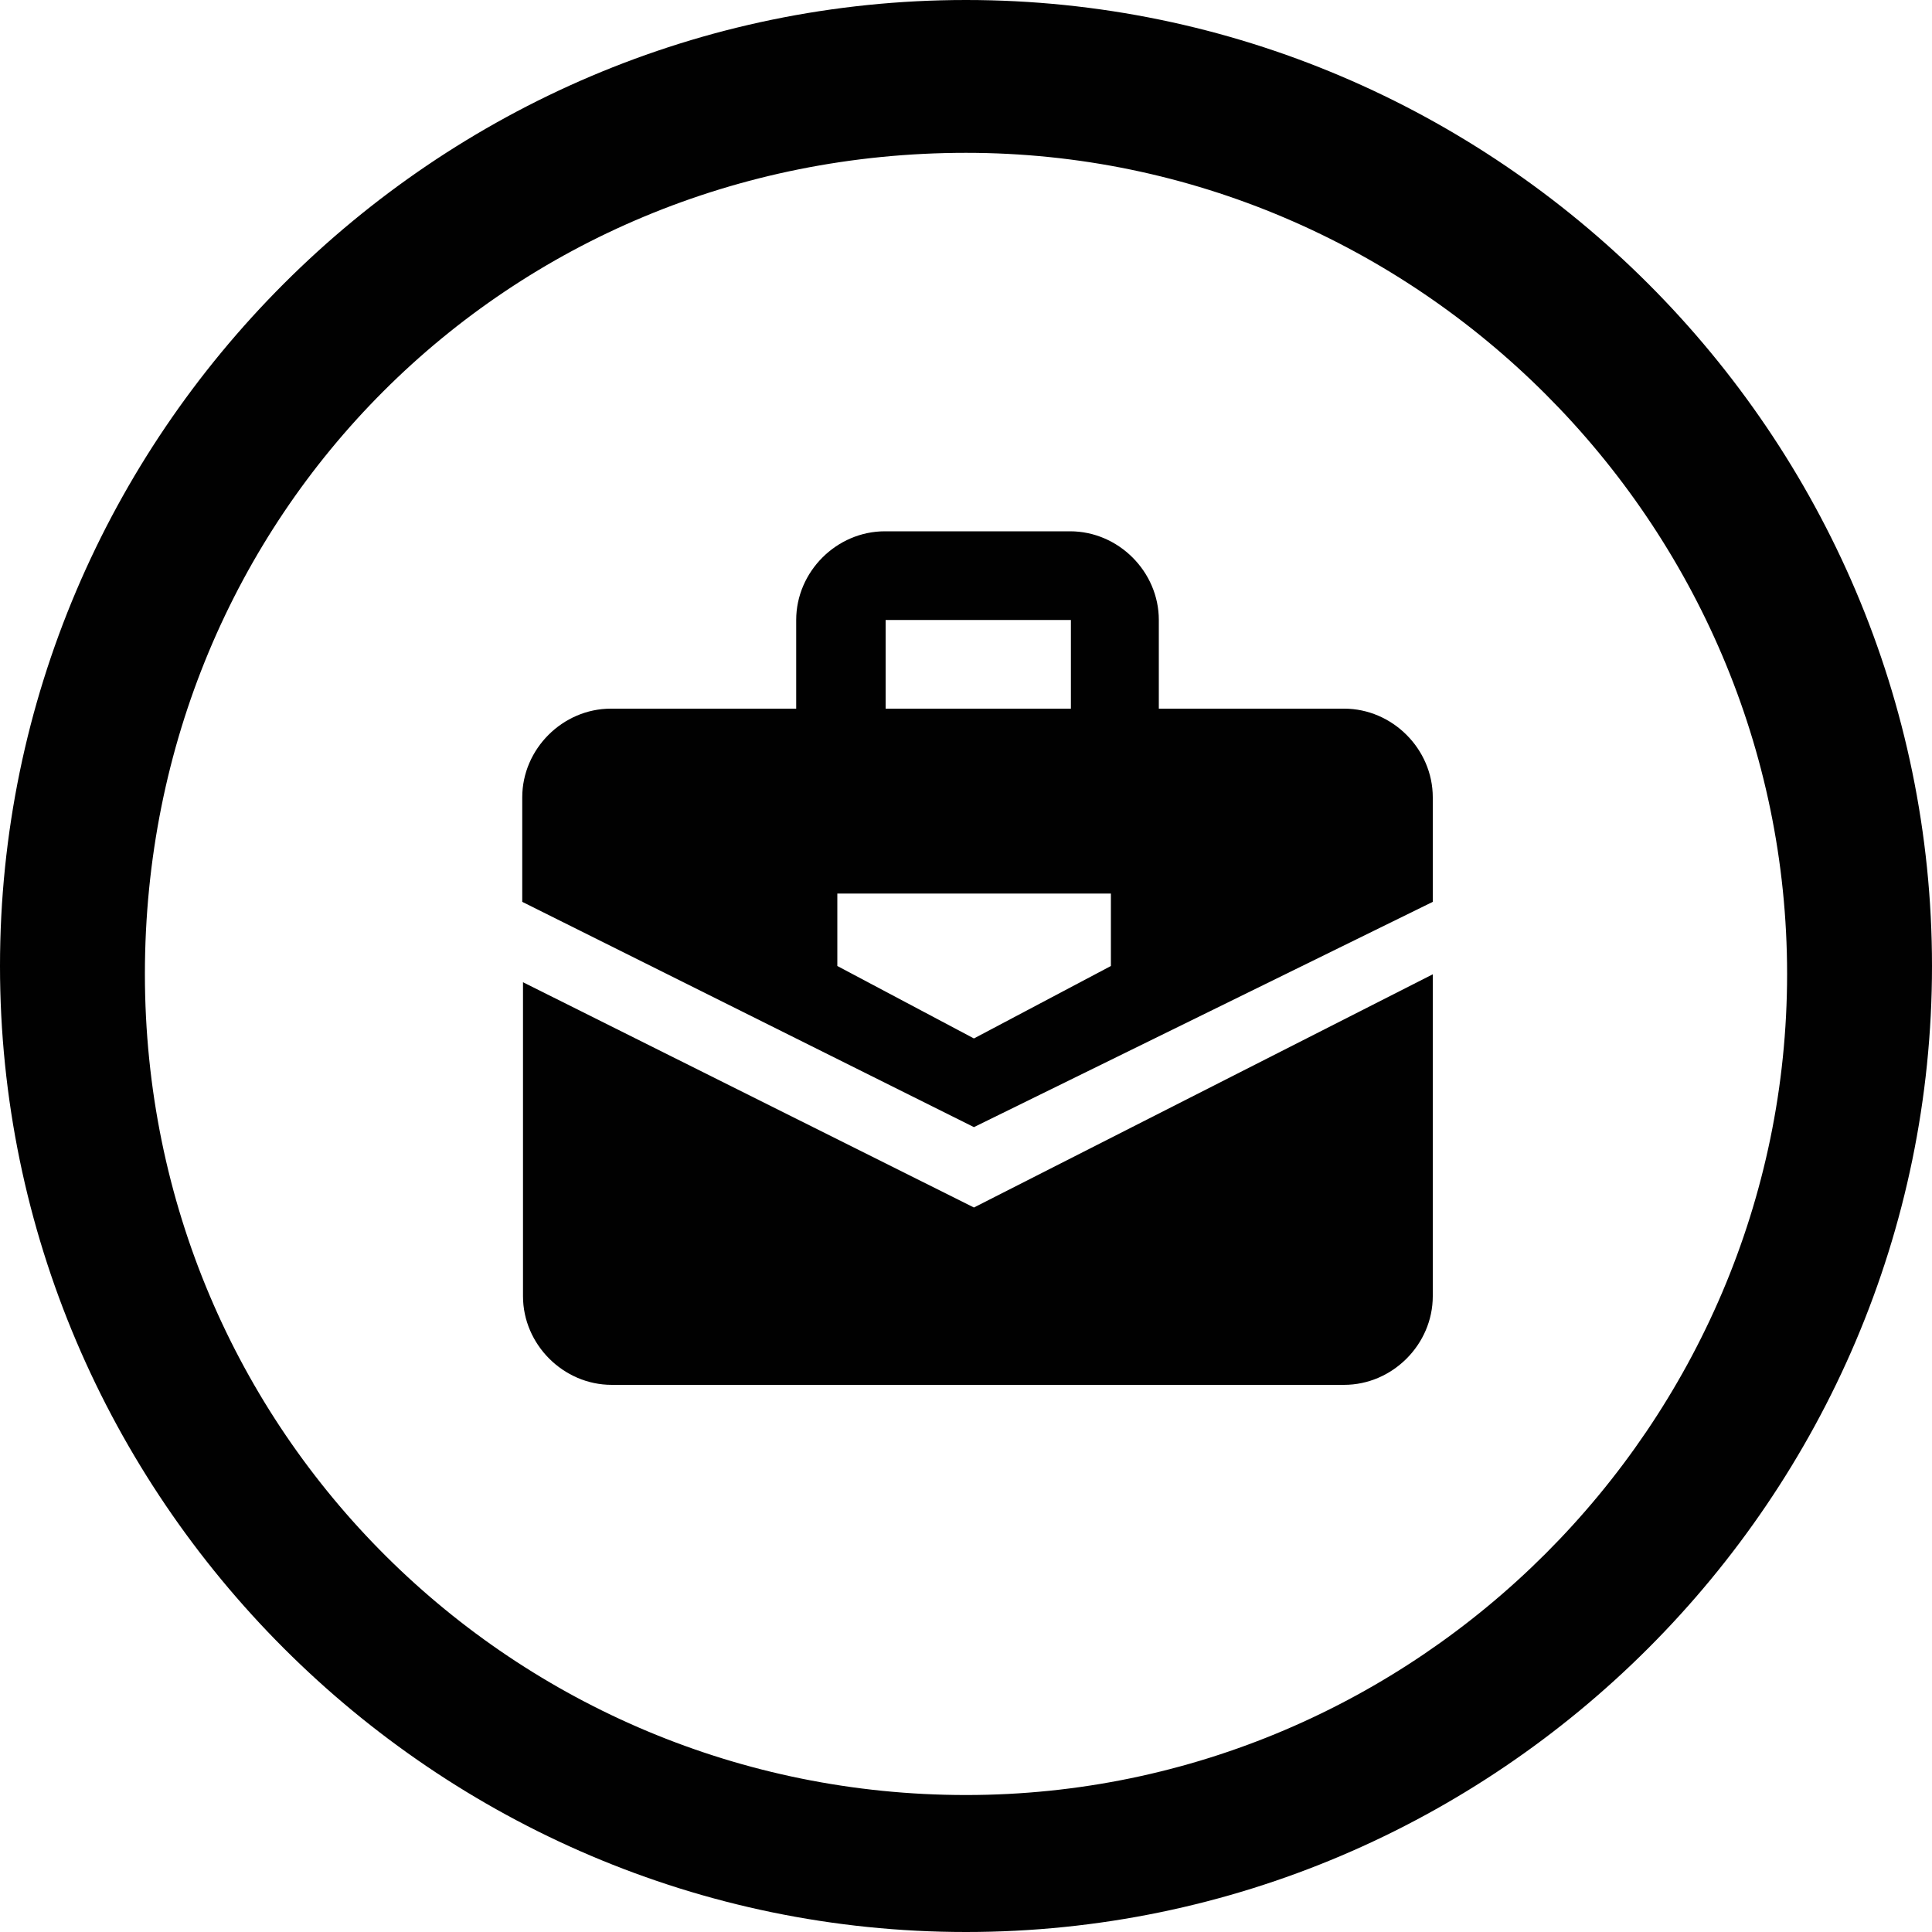 <svg xmlns="http://www.w3.org/2000/svg" viewBox="0 0 512 512" enable-background="new 0 0 512 512"><path fill="#010101" d="M256 512c-140.8 0-256-115.2-256-256s115.2-256 256-256 256 115.2 256 256-115.2 256-256 256zm0-471.5c-121.6 0-217.6 96-217.6 217.6s98.1 217.6 217.6 217.6 217.6-98.1 217.6-217.6-98.1-217.6-217.6-217.6z"/><g fill="#010101"><path d="M258.1 320l-119.5-59.7v83.2c0 12.8 10.7 23.5 23.5 23.5h194.1c12.8 0 23.5-10.7 23.5-23.5v-85.3l-121.6 61.8zM258.1 298.7l121.6-59.7v-27.7c0-12.8-10.7-23.5-23.5-23.5h-49.1v-23.5c0-12.8-10.7-23.5-23.5-23.5h-49.1c-12.8 0-23.5 10.7-23.5 23.5v23.5h-49.1c-12.8 0-23.5 10.7-23.5 23.5v27.7l119.7 59.7zm-23.4-134.4h49.1v23.5h-49.1v-23.5zm-12.8 72.5h72.5v19.2l-36.3 19.2-36.2-19.2v-19.2z"/></g></svg>